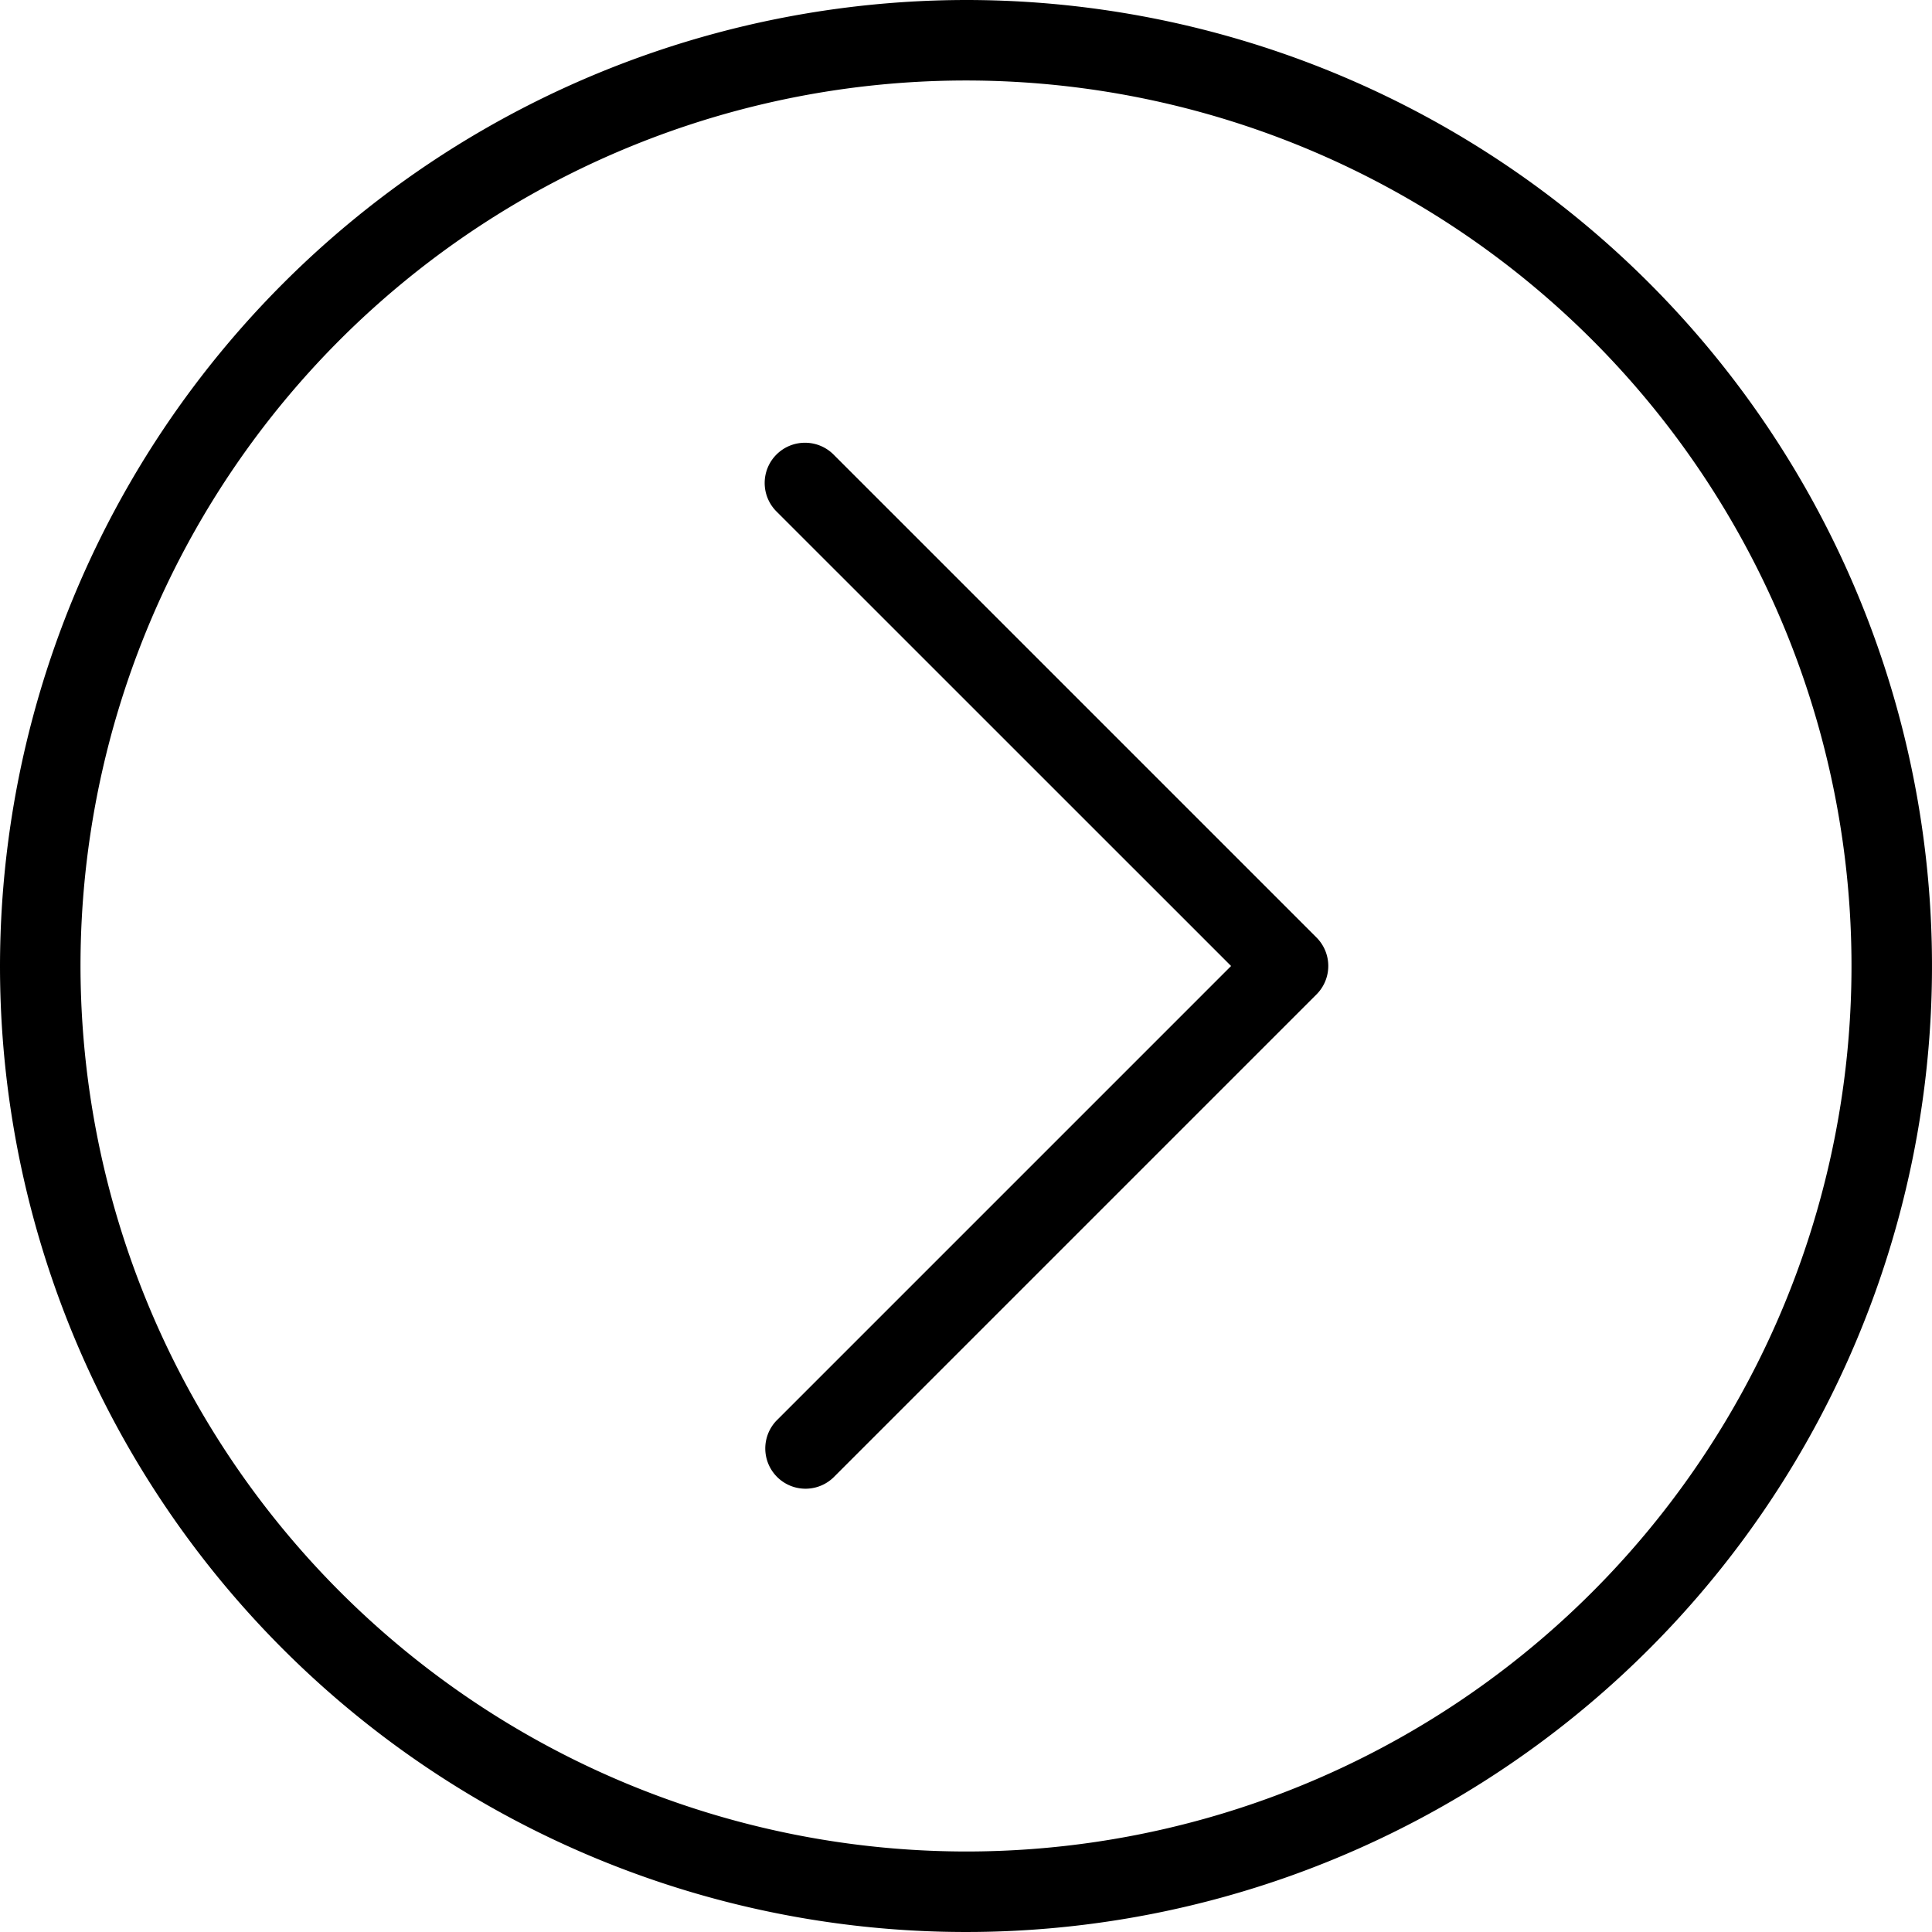 <svg xmlns="http://www.w3.org/2000/svg" viewBox="0 0 240 240">
<path d="M120,0A120,120,0,1,1,0,120,120.14,120.14,0,0,1,120,0Zm0,230A110,110,0,1,0,10,120,110.12,110.12,0,0,0,120,230Z"/>
<path d="M100,55a5,5,0,0,1,3.54,1.46l60,60a5,5,0,0,1,0,7.07l-60,60a5,5,0,0,1-7.07-7.07L152.93,120,96.46,63.54A5,5,0,0,1,100,55Z"/>
</svg>
